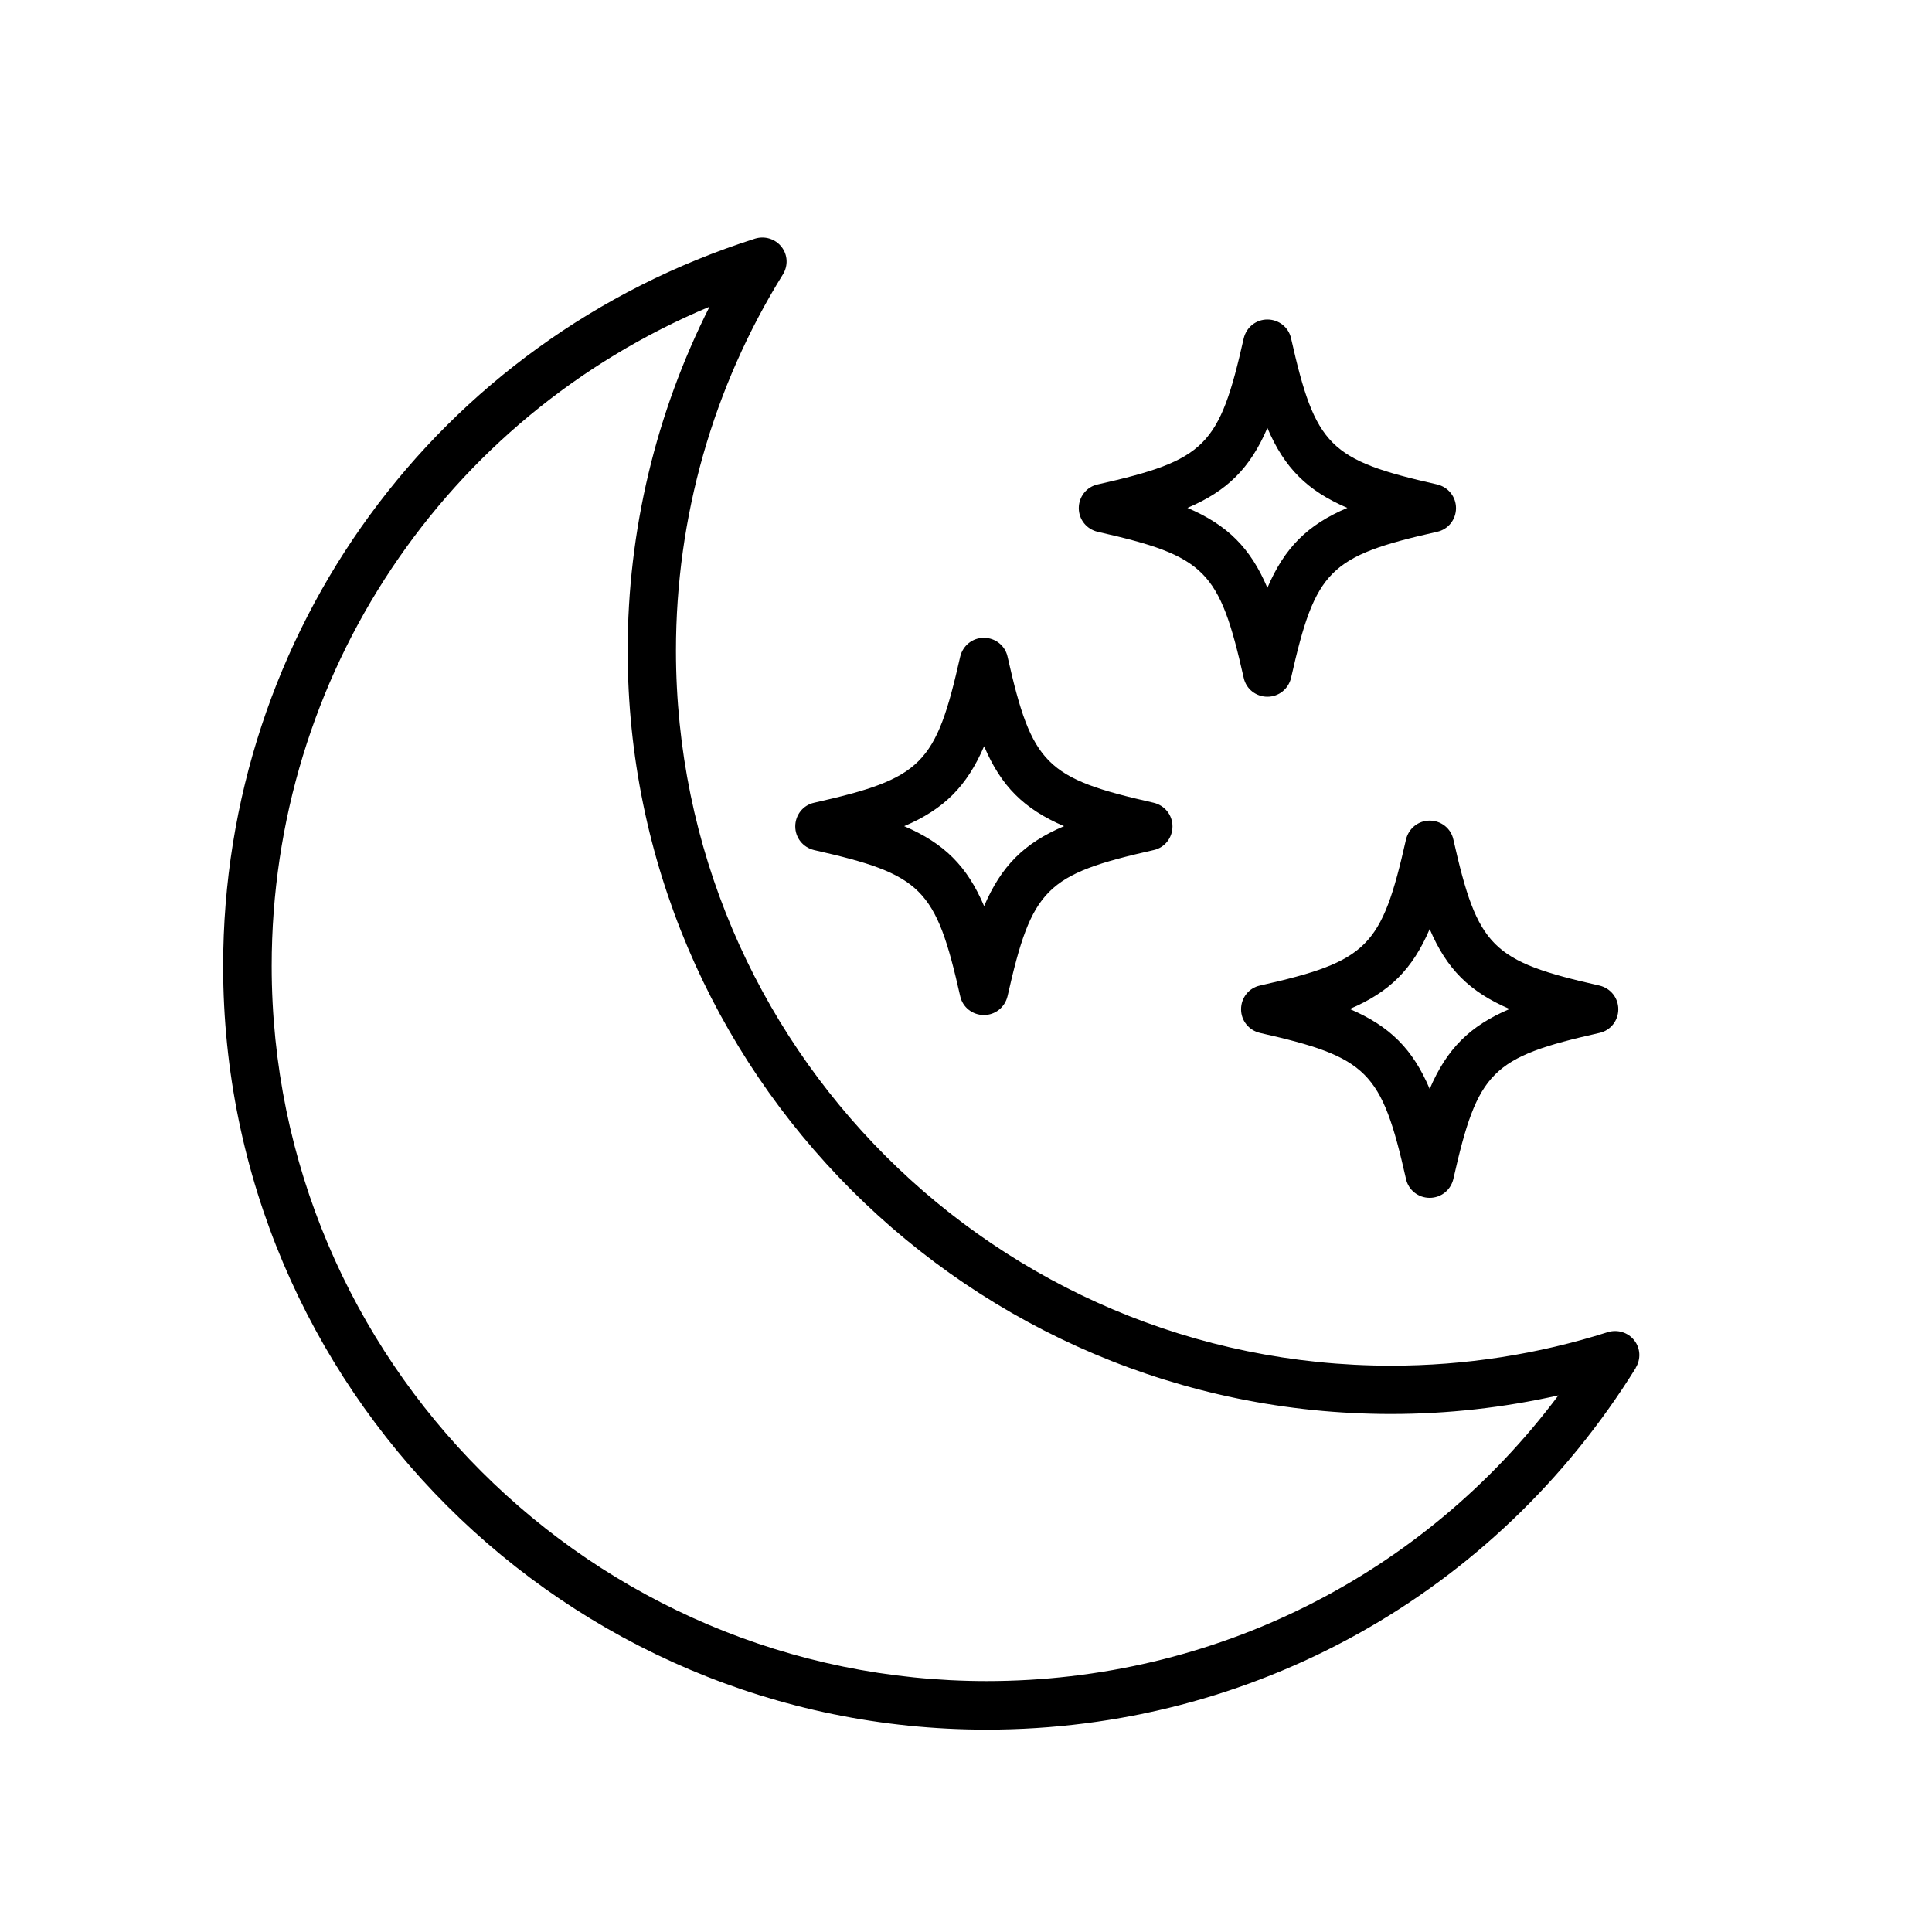 <svg xmlns="http://www.w3.org/2000/svg" viewBox="0 0 80 80">
<path d="M67.73 56.64c.22-.36.2-.81-.06-1.14-.26-.33-.69-.46-1.09-.34-2.9.92-5.92 1.39-8.98 1.39-16.33 0-29.61-13.28-29.61-29.61 0-5.52 1.53-10.91 4.43-15.58.22-.36.2-.81-.06-1.14-.26-.33-.69-.46-1.09-.34-13.17 4.19-22.03 16.29-22.03 30.13 0 17.43 14.18 31.61 31.61 31.61 11.01 0 21.06-5.6 26.88-14.97ZM40.86 69.61c-16.33 0-29.61-13.28-29.61-29.61 0-12.06 7.19-22.72 18.13-27.3-2.22 4.4-3.39 9.27-3.39 14.24 0 17.43 14.18 31.61 31.61 31.61 2.34 0 4.66-.26 6.93-.77-5.58 7.45-14.25 11.83-23.68 11.83ZM41.72 27.19c-.1-.46-.51-.78-.98-.78-.47 0-.87.32-.98.78-1.01 4.47-1.57 5.04-6.05 6.05-.46.1-.78.51-.78.98 0 .47.32.87.78.98 4.47 1.01 5.04 1.57 6.05 6.05.1.46.51.78.98.78.47 0 .87-.32.98-.78 1.01-4.47 1.58-5.04 6.05-6.05.46-.1.78-.51.78-.98 0-.47-.32-.87-.78-.98-4.47-1.01-5.04-1.58-6.05-6.05ZM40.75 37.52c-.7-1.65-1.65-2.6-3.31-3.31 1.65-.7 2.6-1.66 3.31-3.31.7 1.65 1.65 2.6 3.31 3.31-1.65.7-2.6 1.65-3.31 3.31ZM59.2 33.98c-.47 0-.87.32-.98.78-1.01 4.47-1.58 5.04-6.05 6.05-.46.1-.78.51-.78.98 0 .47.32.87.78.98 4.47 1.01 5.04 1.58 6.05 6.05.1.46.51.78.98.78.47 0 .87-.32.98-.78 1.01-4.47 1.57-5.04 6.05-6.05.46-.1.78-.51.78-.98 0-.47-.32-.87-.78-.98-4.47-1.01-5.04-1.58-6.05-6.05-.1-.46-.51-.78-.98-.78ZM62.51 41.78c-1.65.7-2.6 1.65-3.31 3.31-.7-1.65-1.65-2.6-3.31-3.31 1.65-.7 2.6-1.65 3.31-3.31.7 1.65 1.65 2.6 3.31 3.31ZM59.51 20.06c-4.47-1.01-5.04-1.58-6.05-6.05-.1-.46-.51-.78-.98-.78-.47 0-.87.32-.98.78-1.01 4.47-1.57 5.04-6.05 6.05-.46.1-.78.51-.78.98 0 .47.32.87.78.98 4.47 1.01 5.04 1.58 6.05 6.05.1.46.51.78.98.78.47 0 .87-.32.98-.78 1.01-4.47 1.57-5.04 6.05-6.05.46-.1.78-.51.78-.98 0-.47-.32-.87-.78-.98ZM52.48 24.34c-.7-1.65-1.65-2.6-3.31-3.31 1.65-.7 2.6-1.65 3.31-3.31.7 1.65 1.65 2.6 3.31 3.31-1.65.7-2.6 1.65-3.31 3.31Z"/>
</svg>